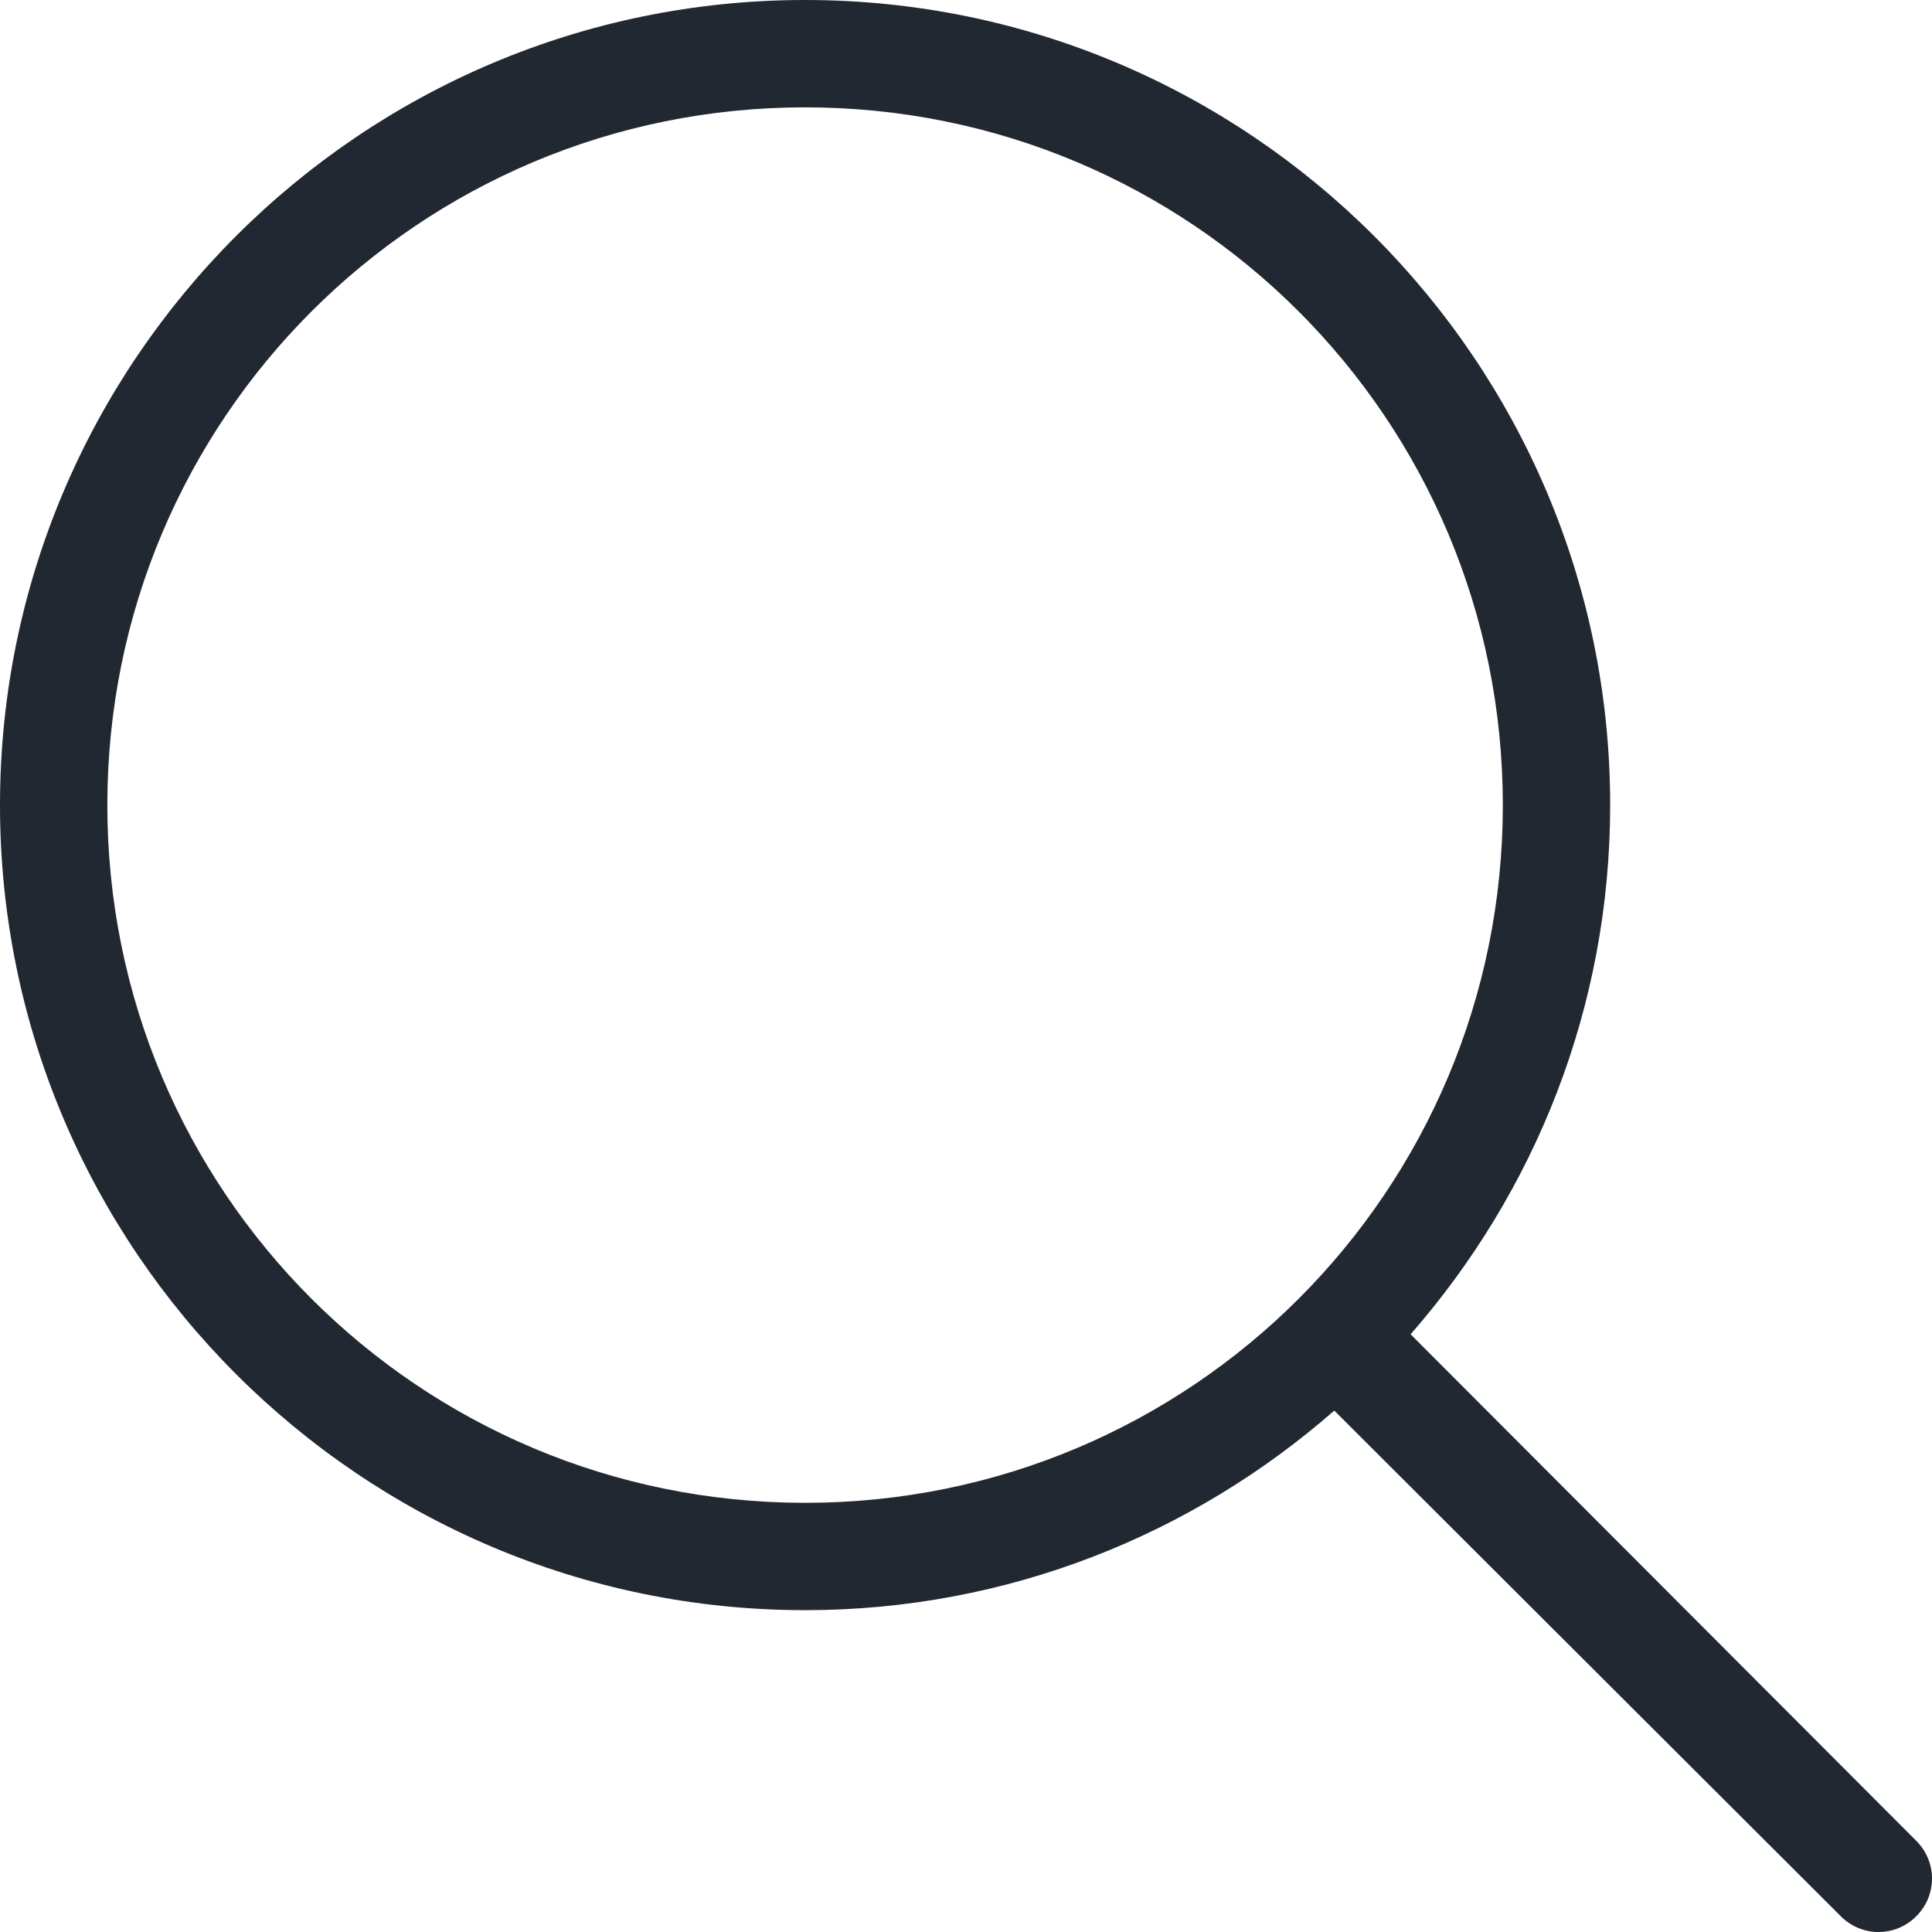 <svg width="50" height="50" viewBox="0 0 50 50" fill="none" xmlns="http://www.w3.org/2000/svg">
<path d="M20.836 0C9.345 0 0 9.345 0 20.836C0 32.326 9.345 41.671 20.836 41.671C26.08 41.671 30.865 39.715 34.531 36.506L47.64 49.593C48.182 50.136 49.051 50.136 49.593 49.593C50.136 49.051 50.136 48.182 49.593 47.64L36.506 34.531C39.715 30.865 41.671 26.08 41.671 20.836C41.671 9.345 32.326 0 20.836 0ZM20.836 2.778C30.825 2.778 38.893 10.846 38.893 20.836C38.893 30.825 30.825 38.893 20.836 38.893C10.846 38.893 2.778 30.825 2.778 20.836C2.778 10.846 10.846 2.778 20.836 2.778Z" fill="#222831"/>
</svg>
